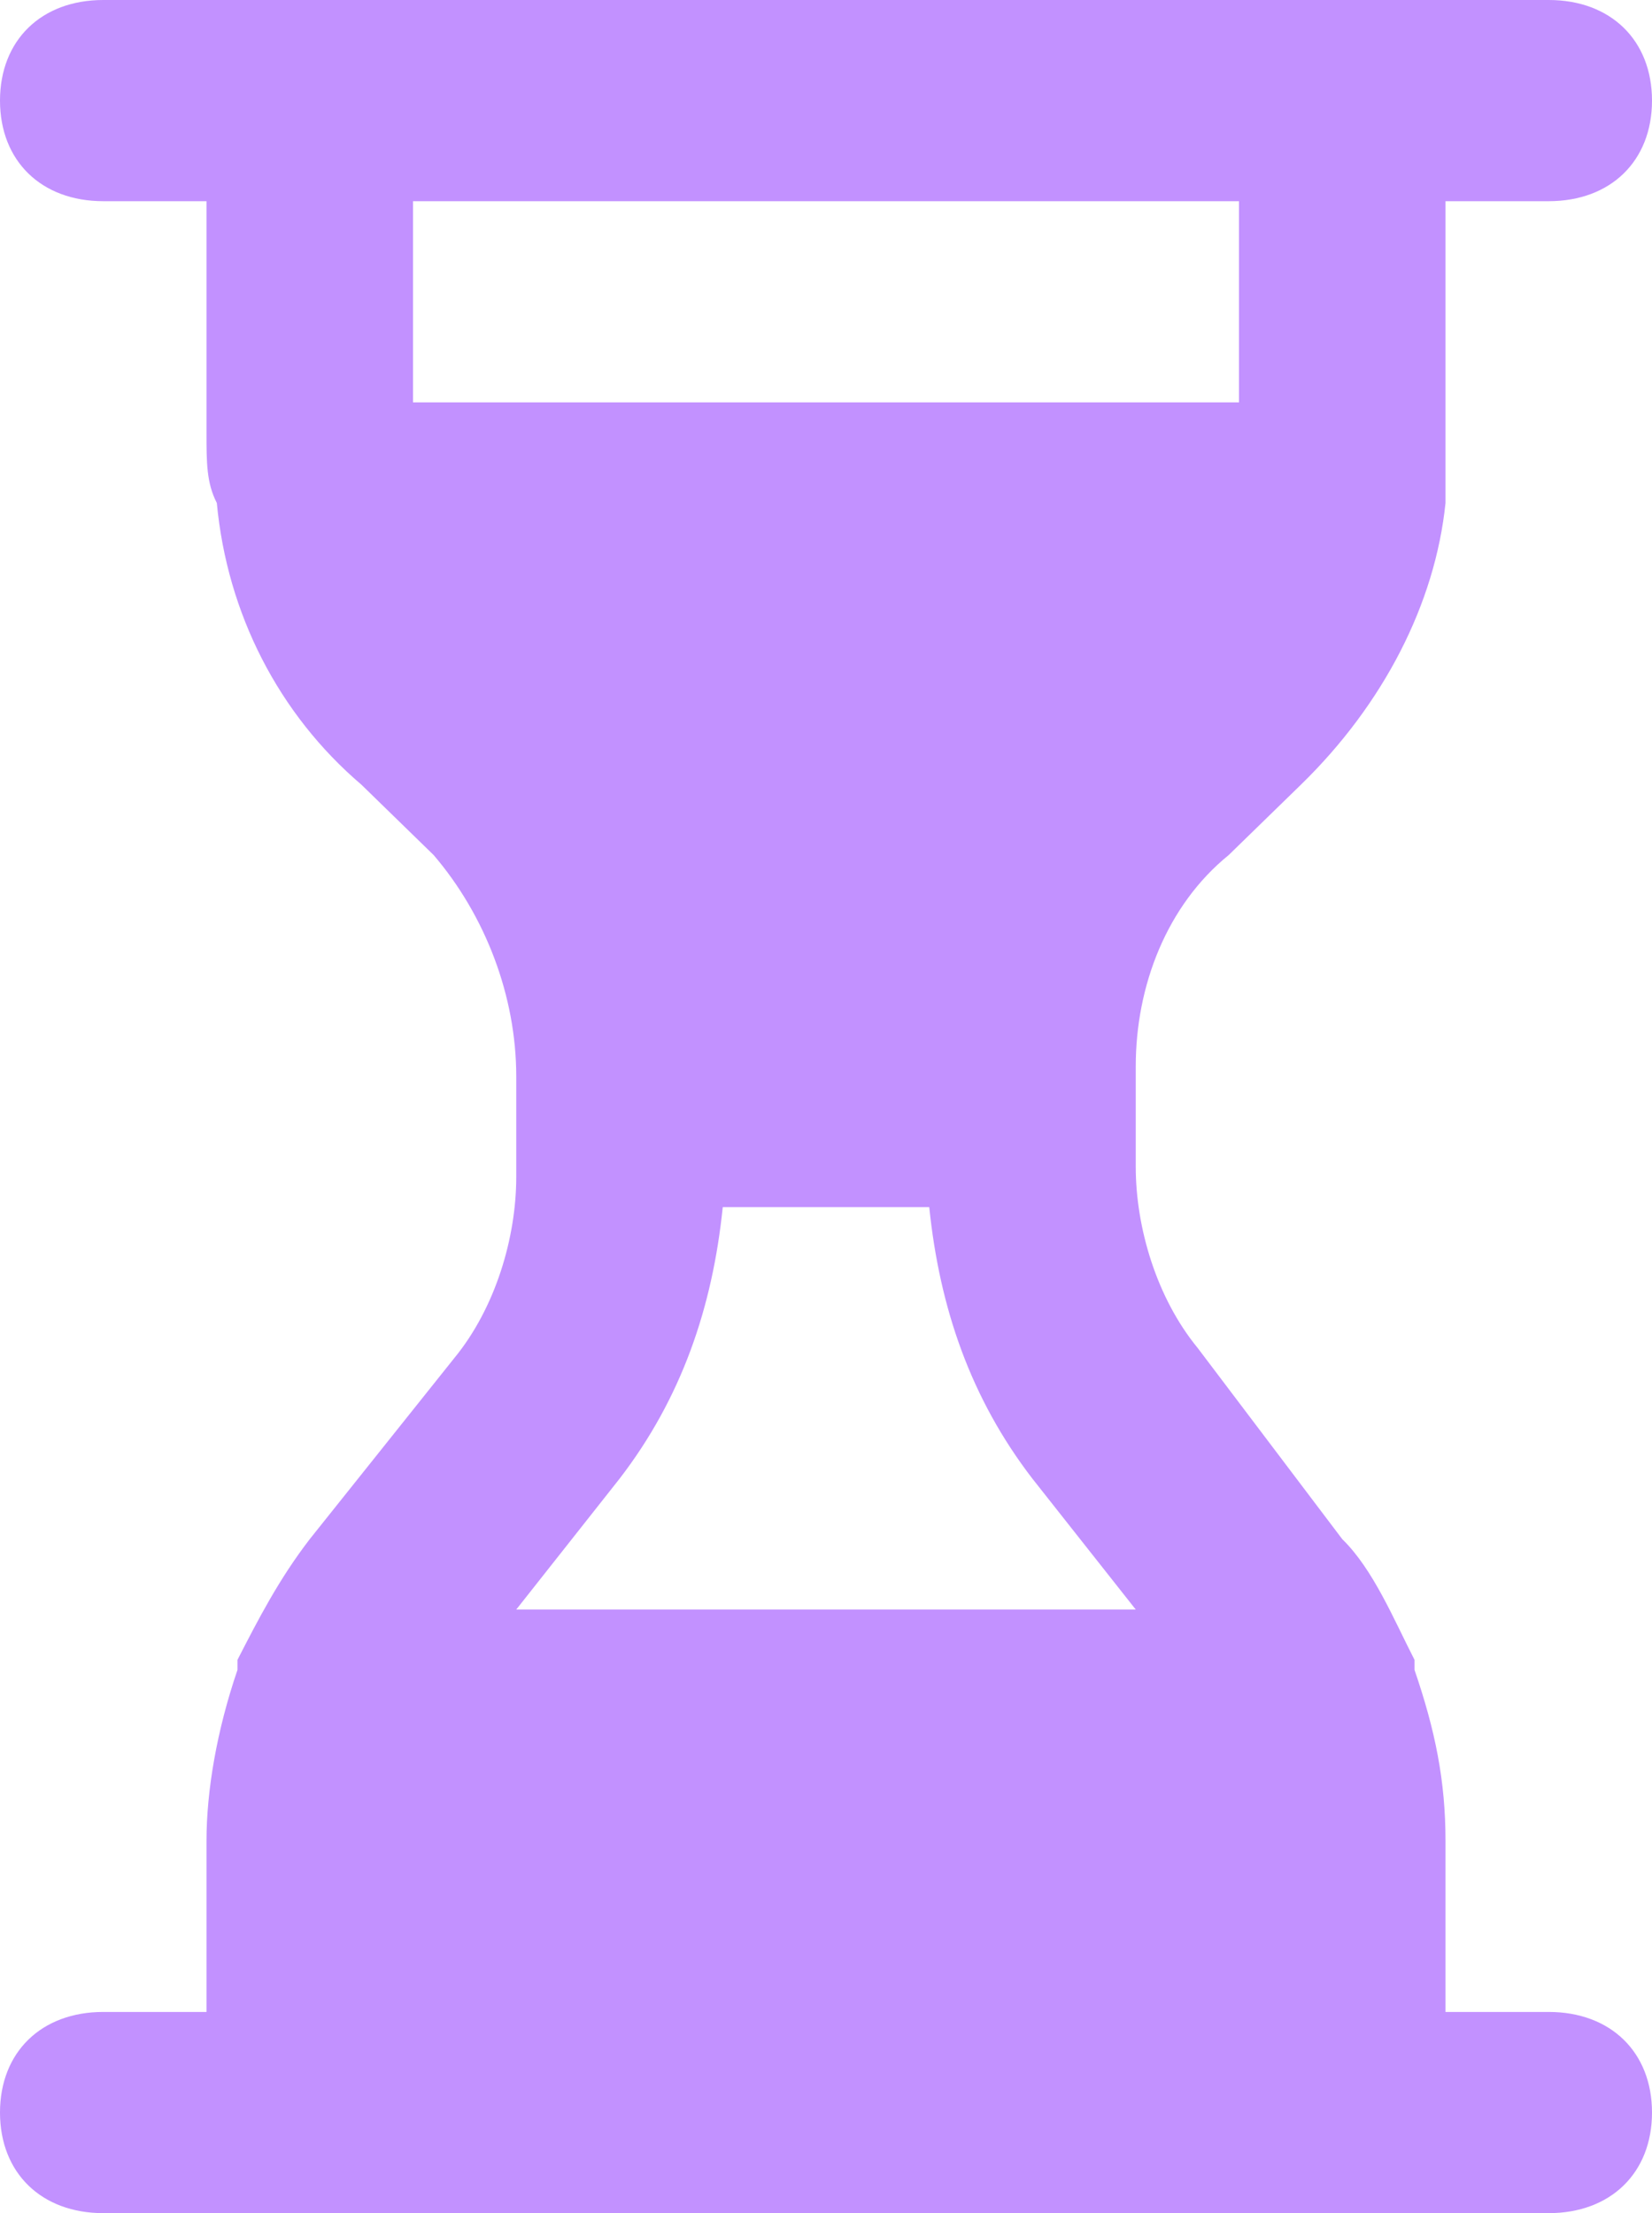 <svg width="56" height="75" viewBox="0 0 56 75" fill="none" xmlns="http://www.w3.org/2000/svg">
<path d="M52.5 68.182H49V62.386C49 60.341 48.65 58.636 47.95 56.591V56.25C47.25 54.886 46.55 53.182 45.5 52.159L40.6 45.682C39.2 43.977 38.5 41.591 38.5 39.545V36.136C38.5 33.409 39.55 30.682 41.65 28.977L44.1 26.591C46.9 23.864 48.65 20.454 49 17.046C49 16.364 49 15.682 49 14.659V6.818H52.5C54.6 6.818 56 5.455 56 3.409C56 1.364 54.6 0 52.5 0H3.5C1.4 0 0 1.364 0 3.409C0 5.455 1.4 6.818 3.5 6.818H7V14.659C7 15.682 7 16.364 7.35 17.046C7.7 20.796 9.45 24.204 12.25 26.591L14.7 28.977C16.45 31.023 17.5 33.75 17.5 36.477V39.886C17.5 41.932 16.8 44.318 15.4 46.023L10.5 52.159C9.45 53.523 8.75 54.886 8.05 56.25V56.591C7.35 58.636 7 60.682 7 62.386V68.182H3.5C1.4 68.182 0 69.546 0 71.591C0 73.636 1.4 75 3.5 75H52.5C54.6 75 56 73.636 56 71.591C56 69.546 54.6 68.182 52.5 68.182ZM14 13.636V6.818H42V13.636H14ZM17.5 54.545L21 50.114C23.1 47.386 24.15 44.318 24.5 40.909H31.5C31.85 44.318 32.9 47.386 35 50.114L38.5 54.545H17.5Z" fill="#C291FF"/>
</svg>
